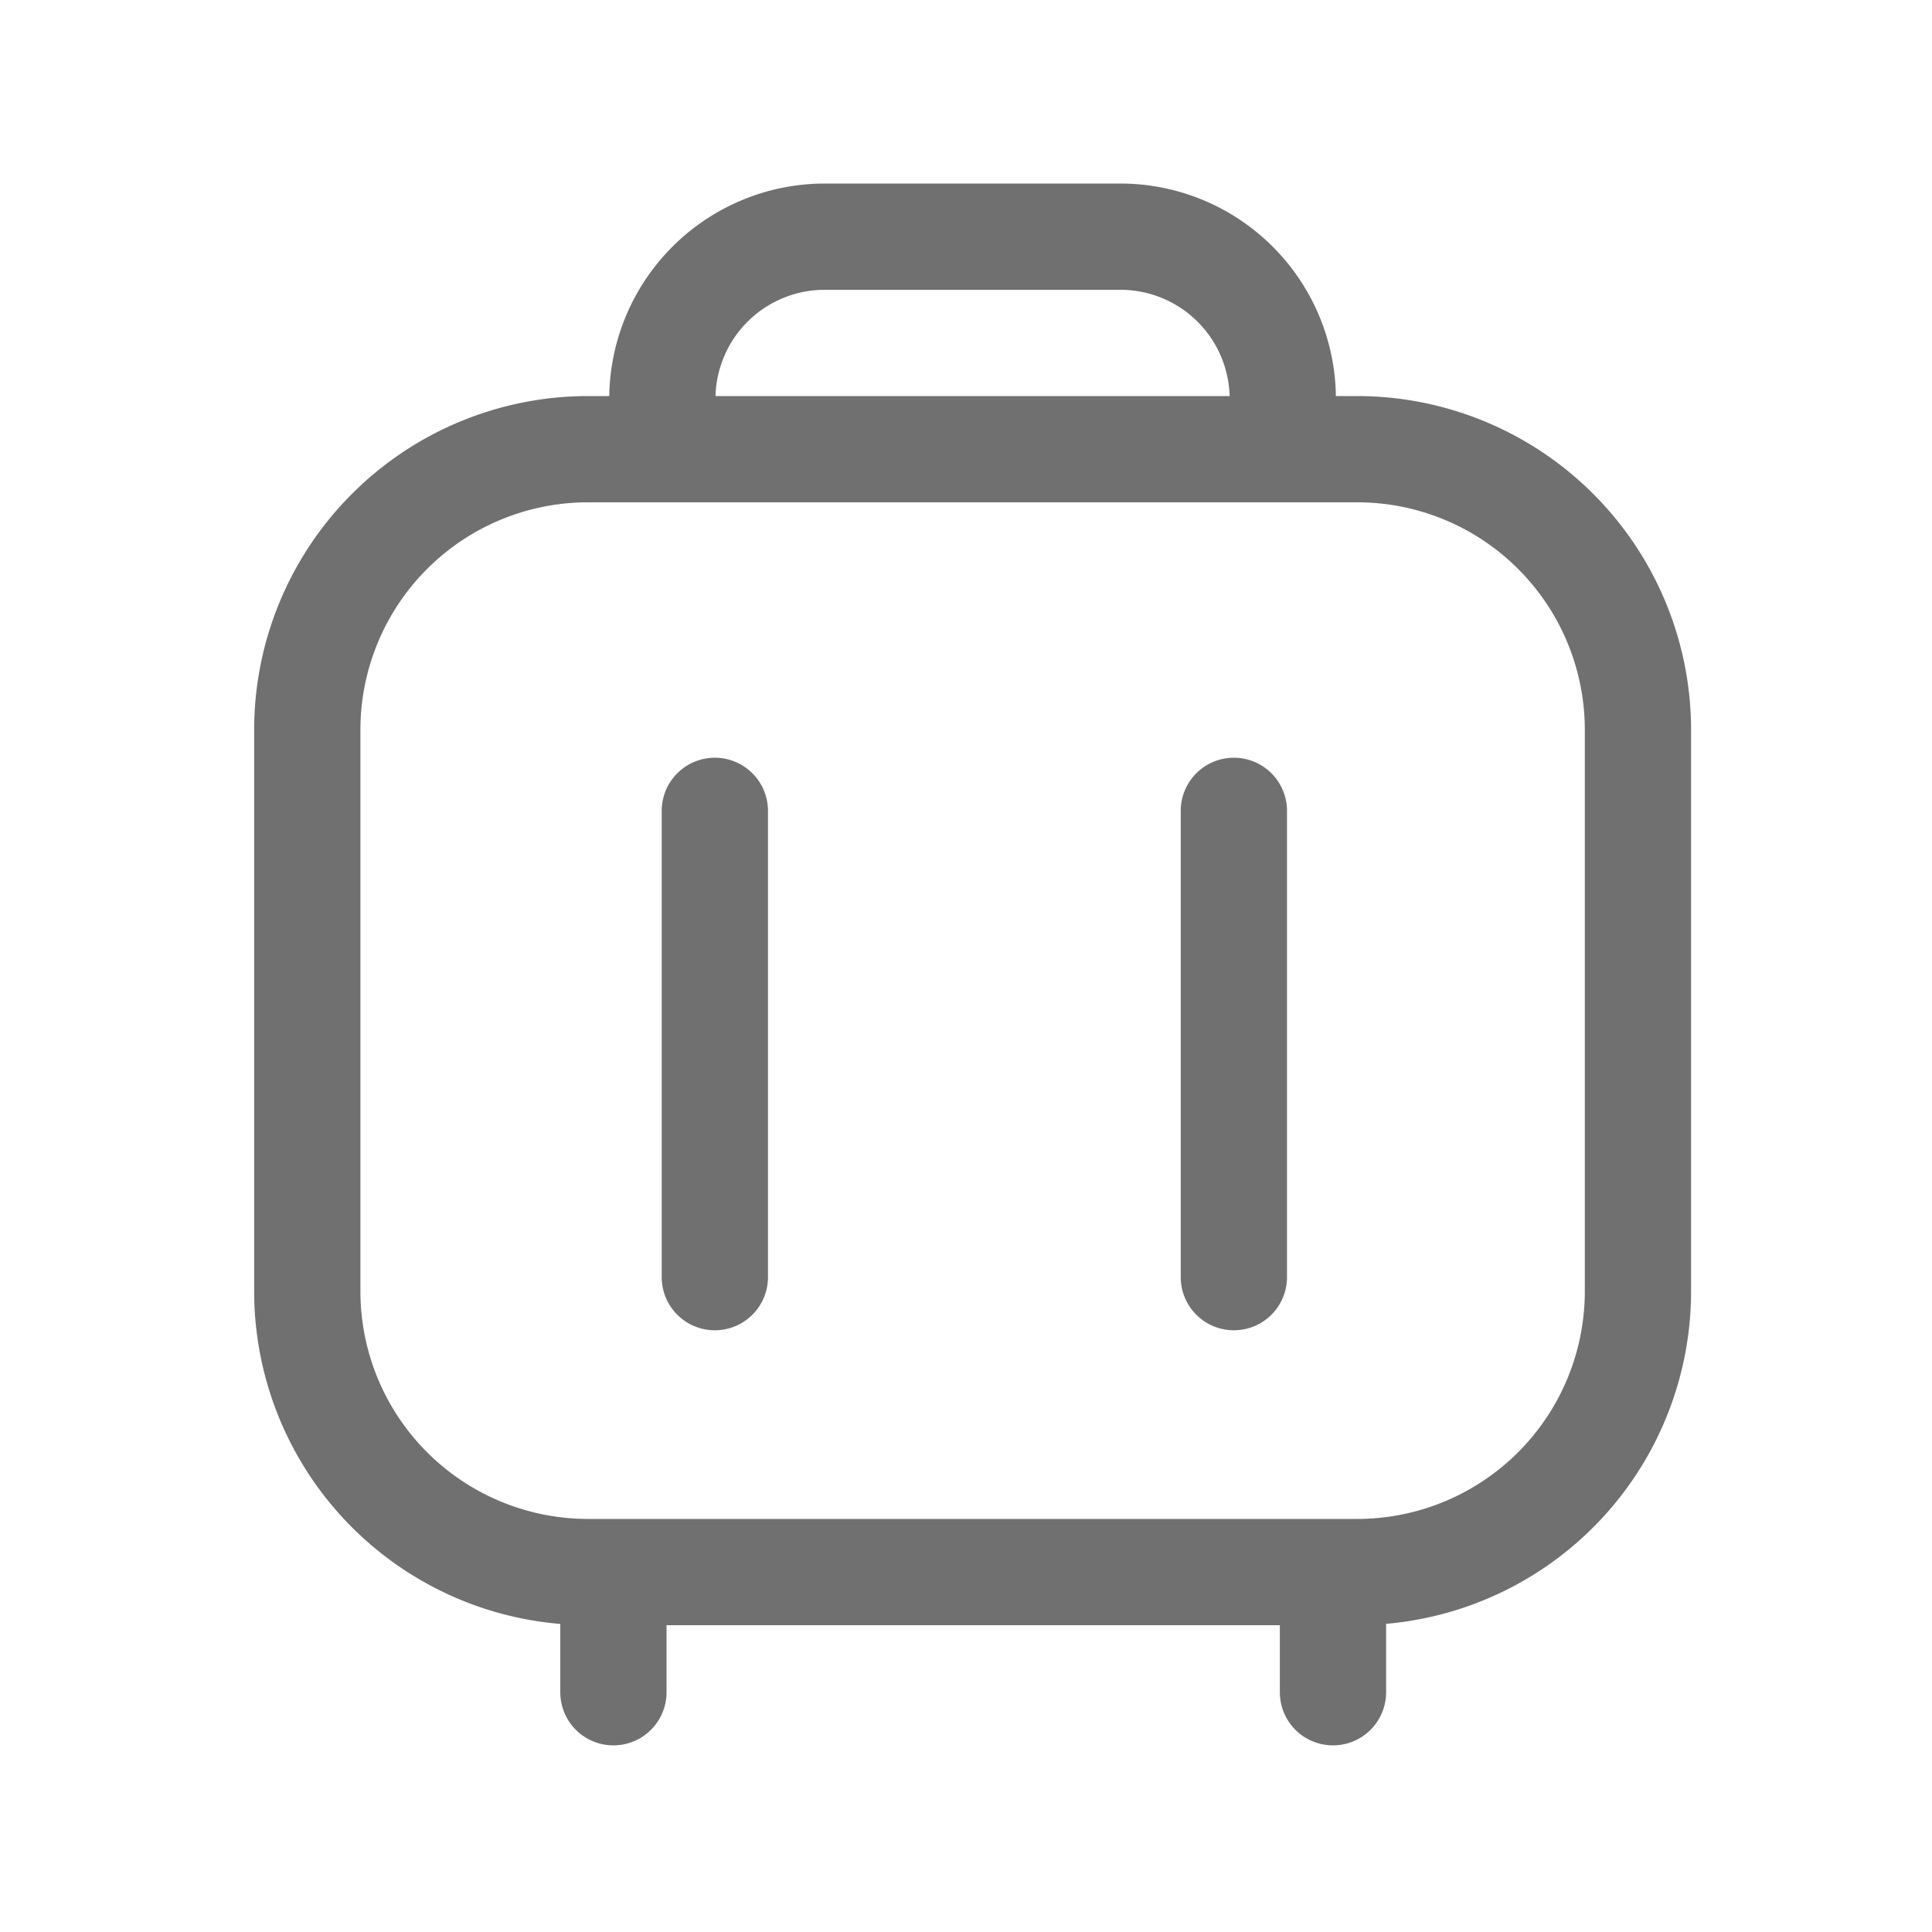 <?xml version="1.0" standalone="no"?><!DOCTYPE svg PUBLIC "-//W3C//DTD SVG 1.1//EN" "http://www.w3.org/Graphics/SVG/1.1/DTD/svg11.dtd"><svg class="icon" width="200px" height="200.00px" viewBox="0 0 1024 1024" version="1.1" xmlns="http://www.w3.org/2000/svg"><path fill="#707070" d="M719.462 209.92h-11.418A114.278 114.278 0 0 0 593.92 97.28H437.094a114.33 114.33 0 0 0-114.176 112.64h-11.366a176.998 176.998 0 0 0-176.845 176.742v297.882A176.998 176.998 0 0 0 296.96 860.723v36.198a28.16 28.16 0 0 0 56.32 0v-35.533h325.069v35.533a28.16 28.16 0 0 0 56.32 0v-36.25a176.998 176.998 0 0 0 161.638-176.128V386.662A177.05 177.05 0 0 0 719.462 209.92zM437.094 153.6H593.92a57.907 57.907 0 0 1 57.805 56.32H379.238a57.907 57.907 0 0 1 57.856-56.32z m402.893 530.944a120.678 120.678 0 0 1-120.525 120.525H311.552a120.678 120.678 0 0 1-120.525-120.525V386.662A120.627 120.627 0 0 1 311.552 266.24h407.91a120.627 120.627 0 0 1 120.525 120.474z"  /><path fill="#707070" d="M378.88 401.613a28.16 28.16 0 0 0-28.16 28.16v247.142a28.16 28.16 0 0 0 56.32 0V429.773a28.16 28.16 0 0 0-28.16-28.16zM653.978 401.613a28.16 28.16 0 0 0-28.16 28.16v247.142a28.16 28.16 0 0 0 56.32 0V429.773a28.16 28.16 0 0 0-28.16-28.16z"  /></svg>